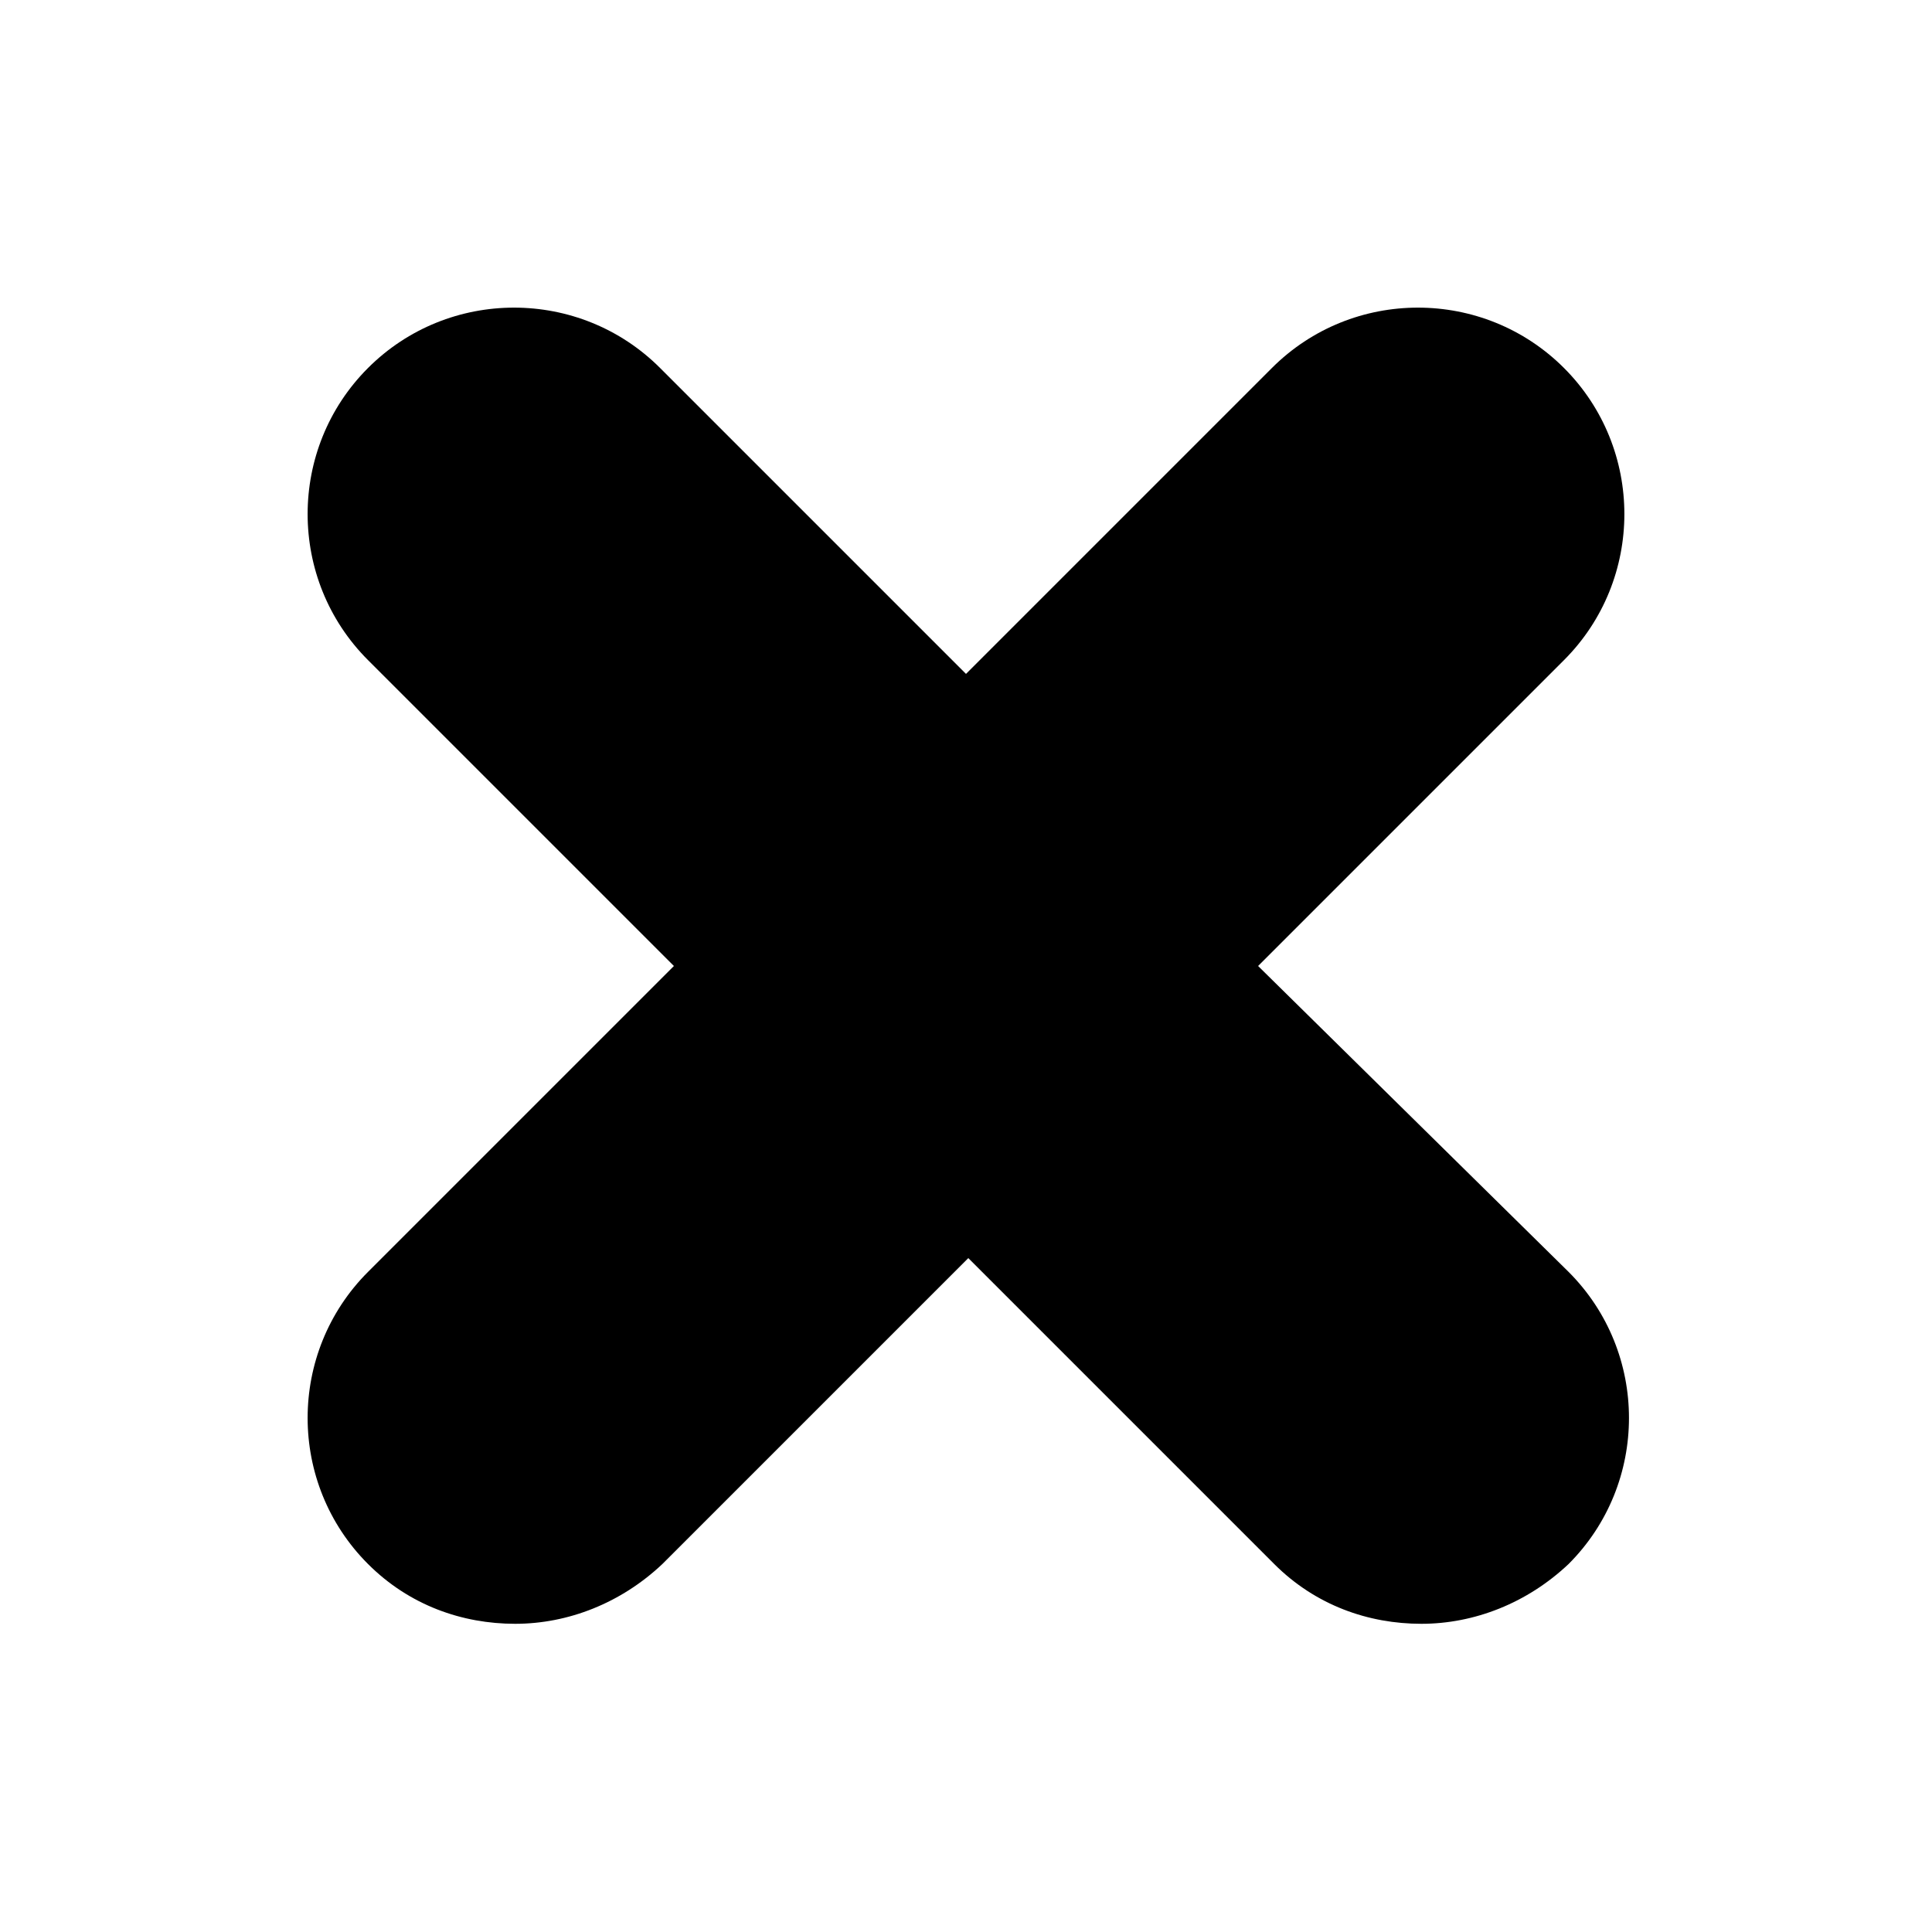<svg xmlns="http://www.w3.org/2000/svg" viewBox="-597 319 84 84" class="svgo"><path d="M-542.3 361l13.3-13.3c3.5-3.5 3.5-9.2 0-12.7s-9.2-3.5-12.7 0l-13.3 13.3-13.3-13.3c-3.5-3.5-9.2-3.5-12.7 0s-3.5 9.2 0 12.7l13.3 13.3-13.3 13.3c-3.5 3.5-3.5 9.2 0 12.7 1.8 1.8 4.1 2.6 6.4 2.6s4.6-.9 6.4-2.6l13.3-13.3 13.3 13.3c1.8 1.8 4.1 2.6 6.4 2.6s4.6-.9 6.4-2.6c3.5-3.5 3.5-9.2 0-12.7l-13.5-13.3z"/></svg>